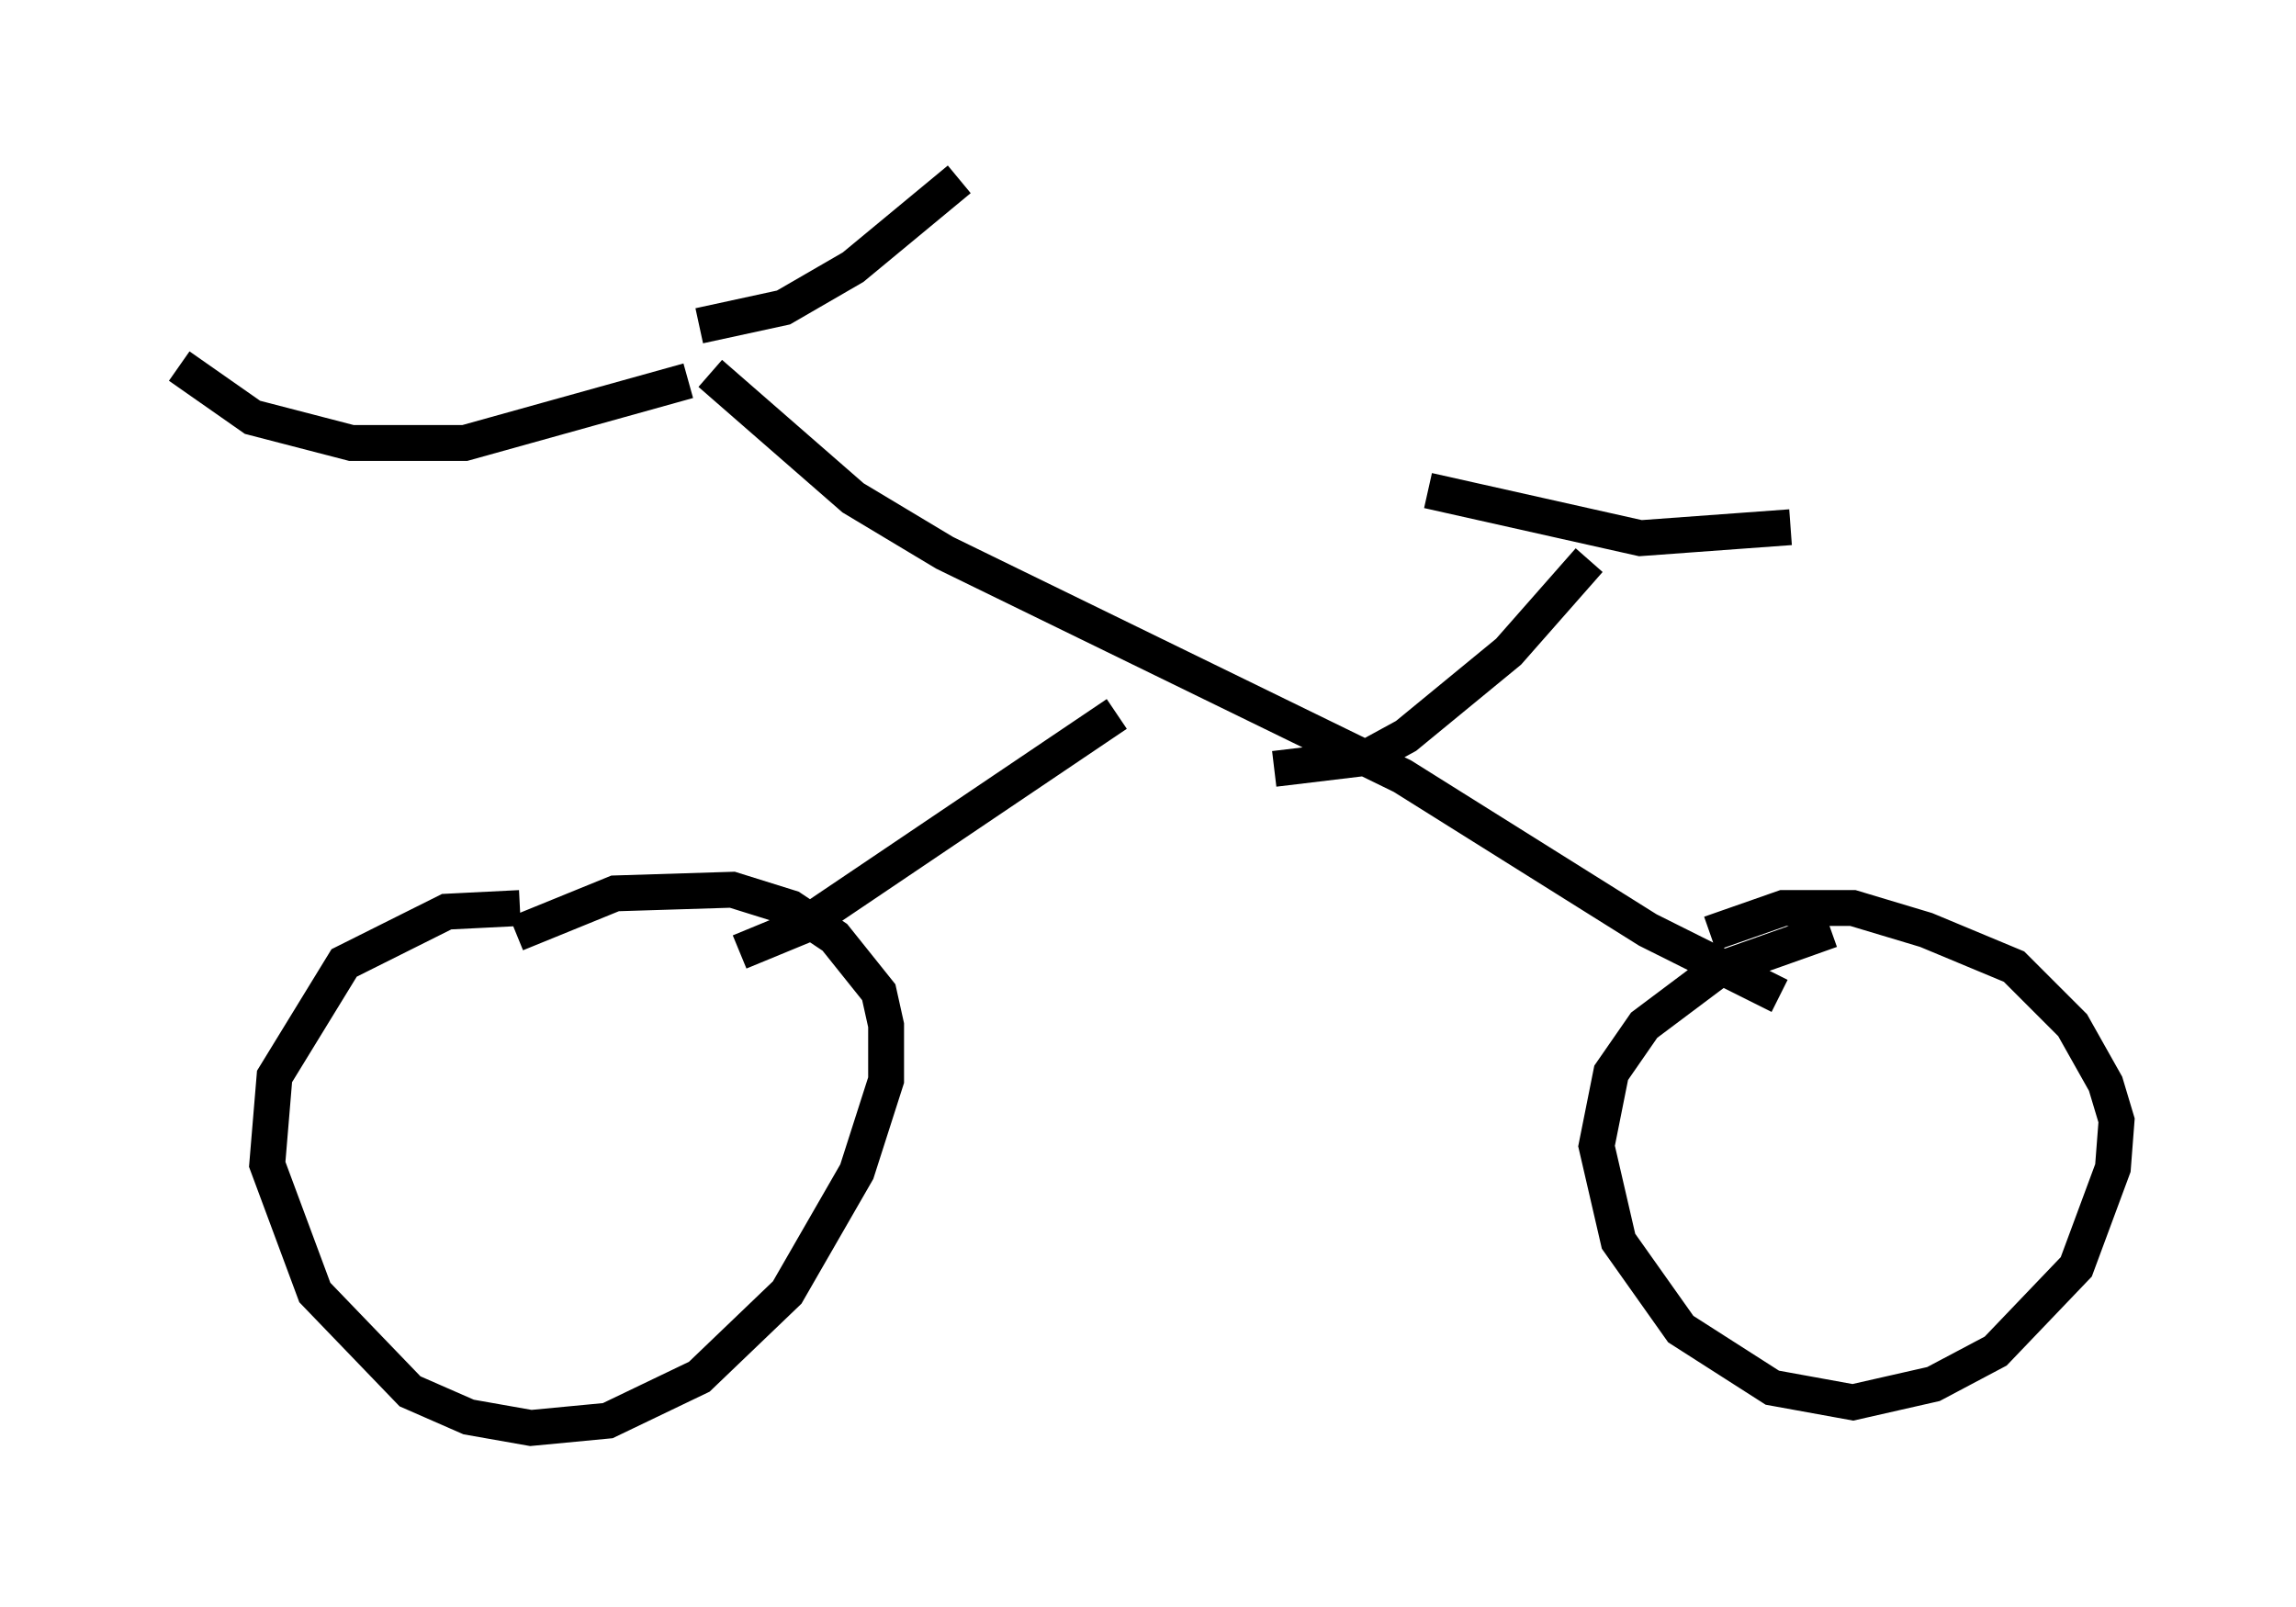 <?xml version="1.0" encoding="utf-8" ?>
<svg baseProfile="full" height="44.811" version="1.1" width="64.003" xmlns="http://www.w3.org/2000/svg" xmlns:ev="http://www.w3.org/2001/xml-events" xmlns:xlink="http://www.w3.org/1999/xlink"><defs /><rect fill="white" height="44.811" width="64.003" x="0" y="0" /><path d="M16.433, 25.723 m-1.94, -0.408 l-2.042, 0.102 -2.858, 1.429 l-1.94, 3.165 -0.204, 2.45 l1.327, 3.573 2.654, 2.756 l1.633, 0.715 1.735, 0.306 l2.144, -0.204 2.552, -1.225 l2.45, -2.348 1.94, -3.369 l0.817, -2.552 0.0, -1.531 l-0.204, -0.919 -1.225, -1.531 l-1.225, -0.817 -1.633, -0.51 l-3.267, 0.102 -2.756, 1.123 m36.648, -0.102 l-3.165, 1.123 -2.042, 1.531 l-0.919, 1.327 -0.408, 2.042 l0.613, 2.654 1.735, 2.45 l2.552, 1.633 2.246, 0.408 l2.246, -0.51 1.735, -0.919 l2.246, -2.348 1.021, -2.756 l0.102, -1.327 -0.306, -1.021 l-0.919, -1.633 -1.633, -1.633 l-2.45, -1.021 -2.042, -0.613 l-1.94, 0.0 -2.042, 0.715 m-27.052, 0.51 l1.735, -0.715 8.779, -5.921 m-8.065, -7.044 l0.0, 0.0 m-3.267, -2.45 l3.981, 3.471 2.552, 1.531 l12.761, 6.227 6.84, 4.288 l3.675, 1.838 m-14.088, -6.329 l2.552, -0.306 1.123, -0.613 l2.858, -2.348 2.246, -2.552 m-4.492, -1.94 l5.921, 1.327 4.185, -0.306 m-30.727, -4.083 l-6.227, 1.735 -3.165, 0.0 l-2.756, -0.715 -2.042, -1.429 m14.496, -1.123 l2.348, -0.51 1.94, -1.123 l2.96, -2.45 " fill="none" stroke="black" stroke-width="1" /></svg>